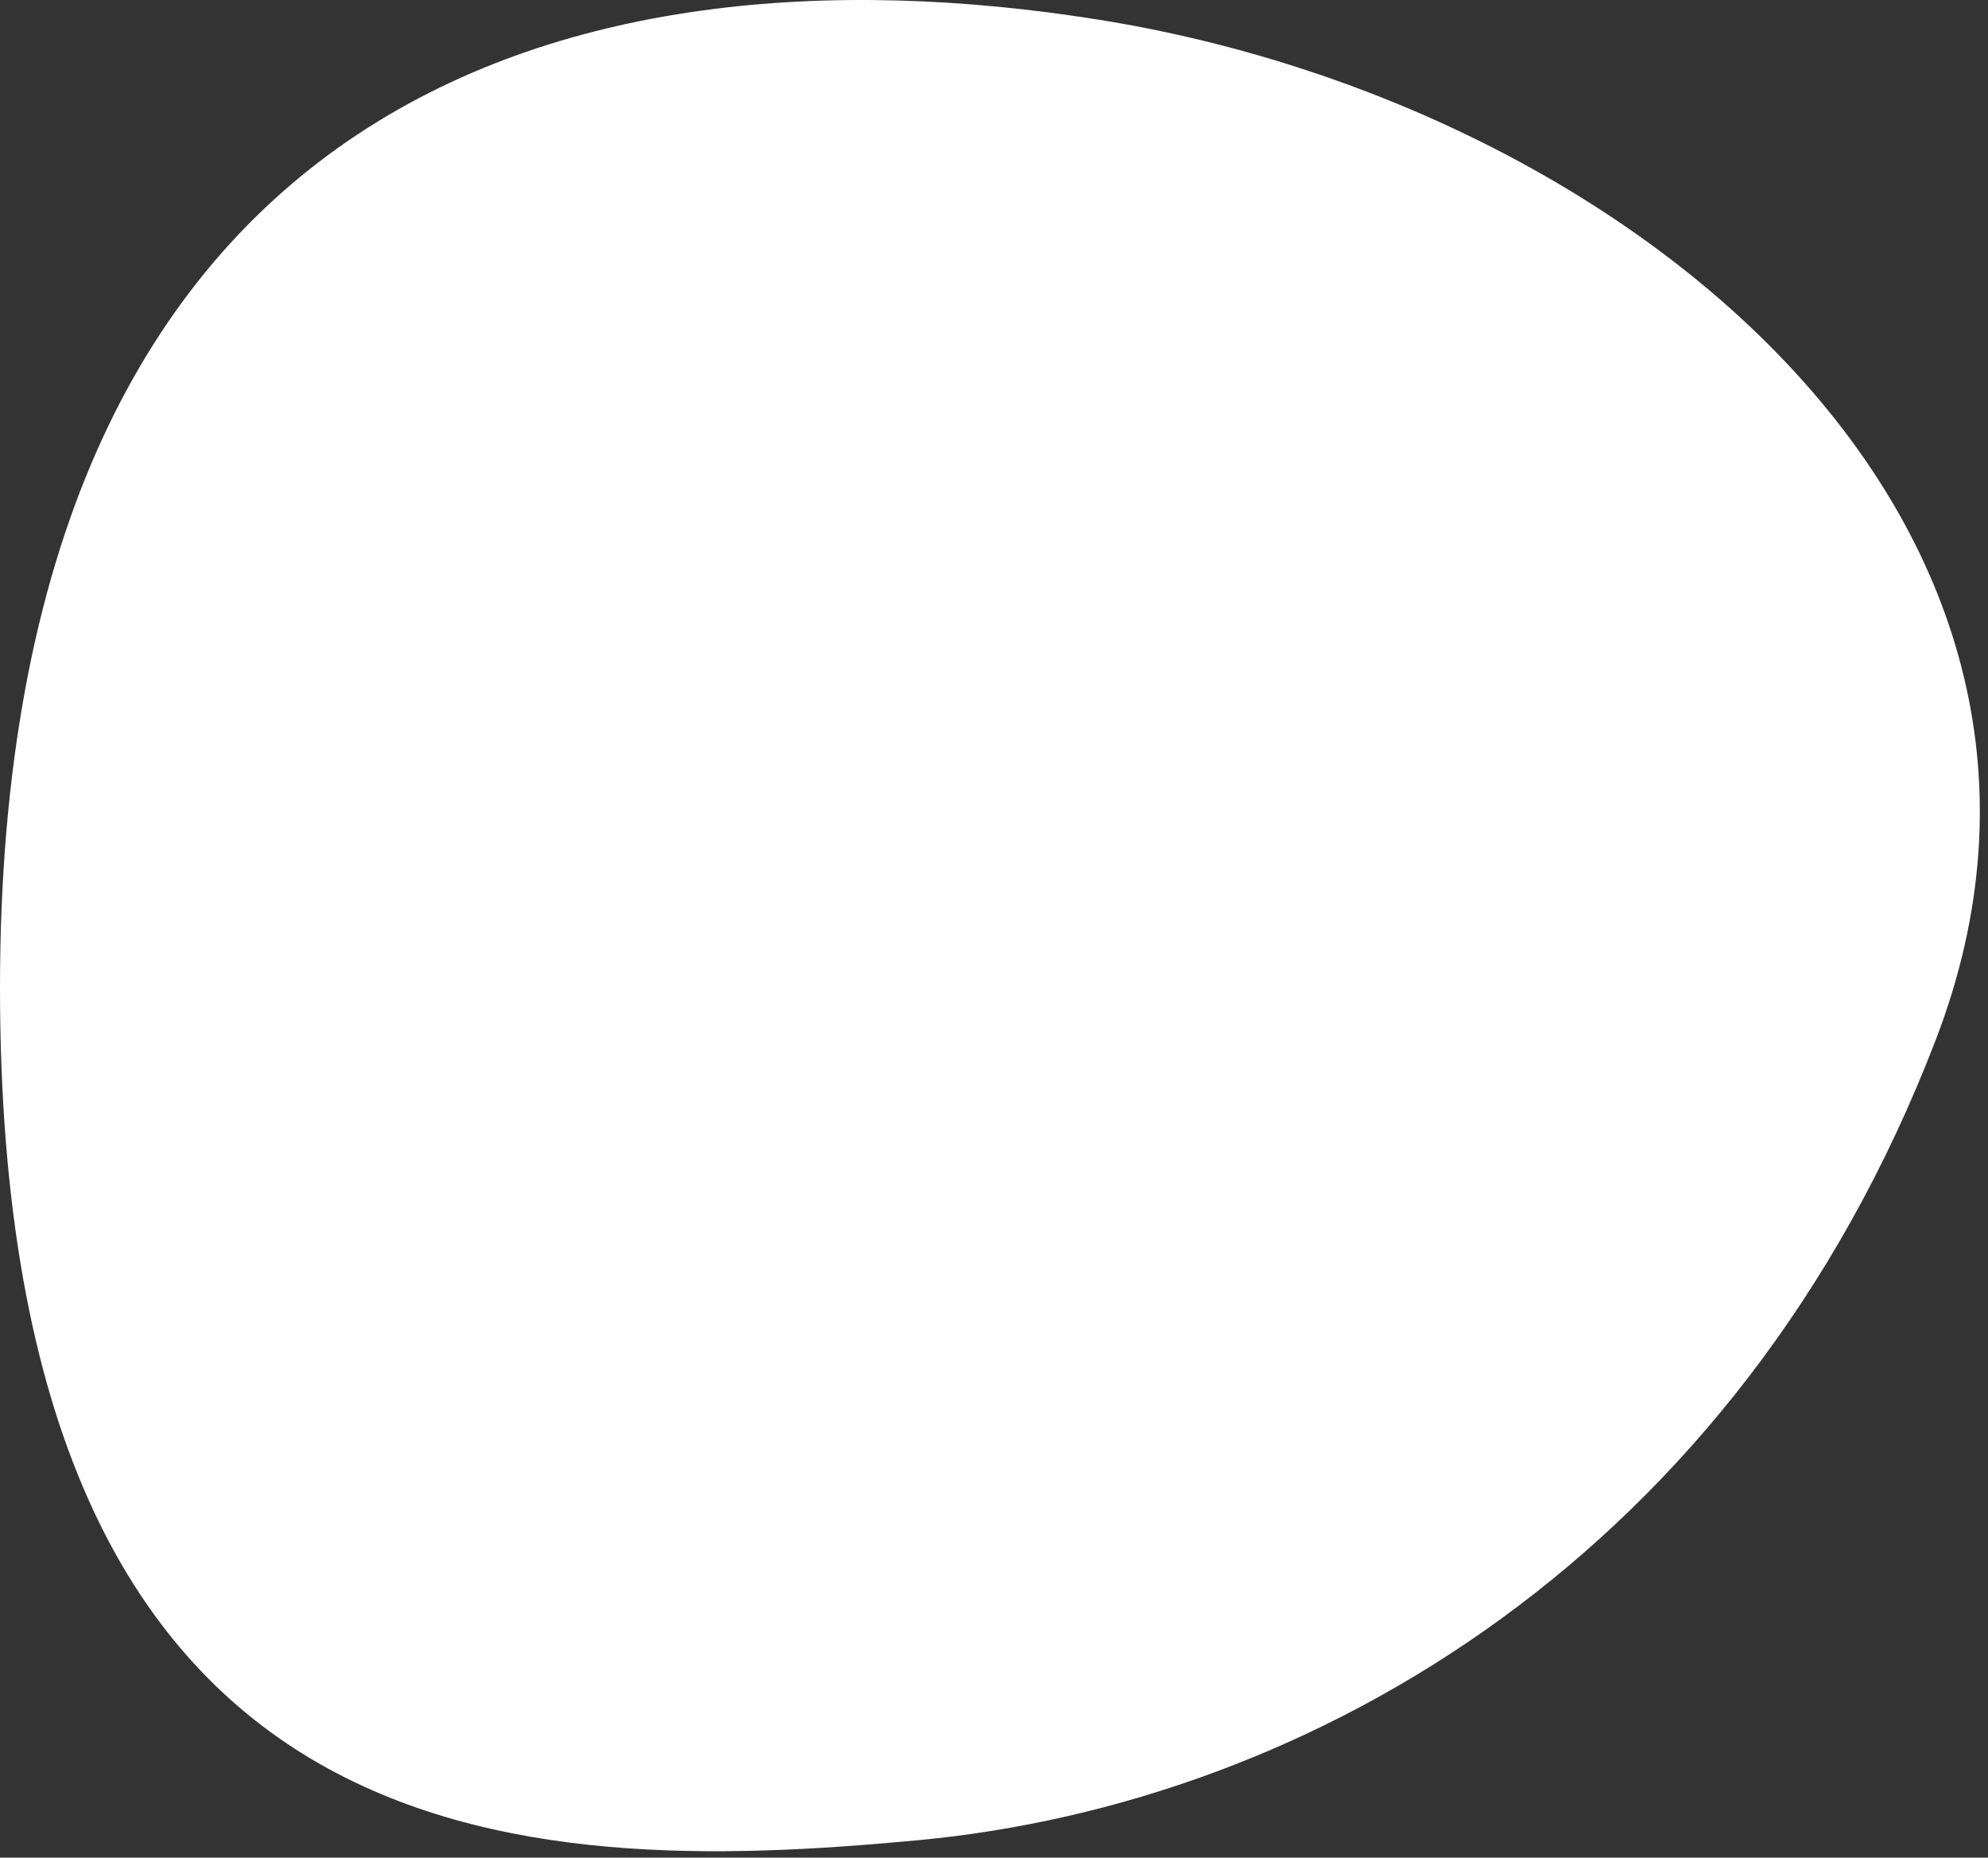 <?xml version="1.0" encoding="UTF-8"?>
<svg width="76px" height="71px" viewBox="0 0 76 71" version="1.1" xmlns="http://www.w3.org/2000/svg" xmlns:xlink="http://www.w3.org/1999/xlink">
    <rect x="0" y="0" width="76" height="71" fill="#333333" stroke="none"/>
    <!-- Generator: sketchtool 53.2 (72643) - https://sketchapp.com -->
    <title>8B7B1DDD-EBAA-4E56-BE5F-10066834F28C</title>
    <desc>Created with sketchtool.</desc>
    <g id="Homepage" stroke="none" stroke-width="1" fill="none" fill-rule="evenodd">
        <g id="Homepage-V2" transform="translate(-815, -1551)" fill="#FFFFFF">
            <path d="M850.094,1621.335 C865.189,1619.918 881.448,1610.395 889,1590.752 C896.552,1571.109 877.498,1555.026 857,1551.752 C836.502,1548.478 815,1555.026 815,1588.752 C815,1622.478 835,1622.752 850.094,1621.335 Z" id="Oval-Copy-7"></path>
        </g>
    </g>
</svg>